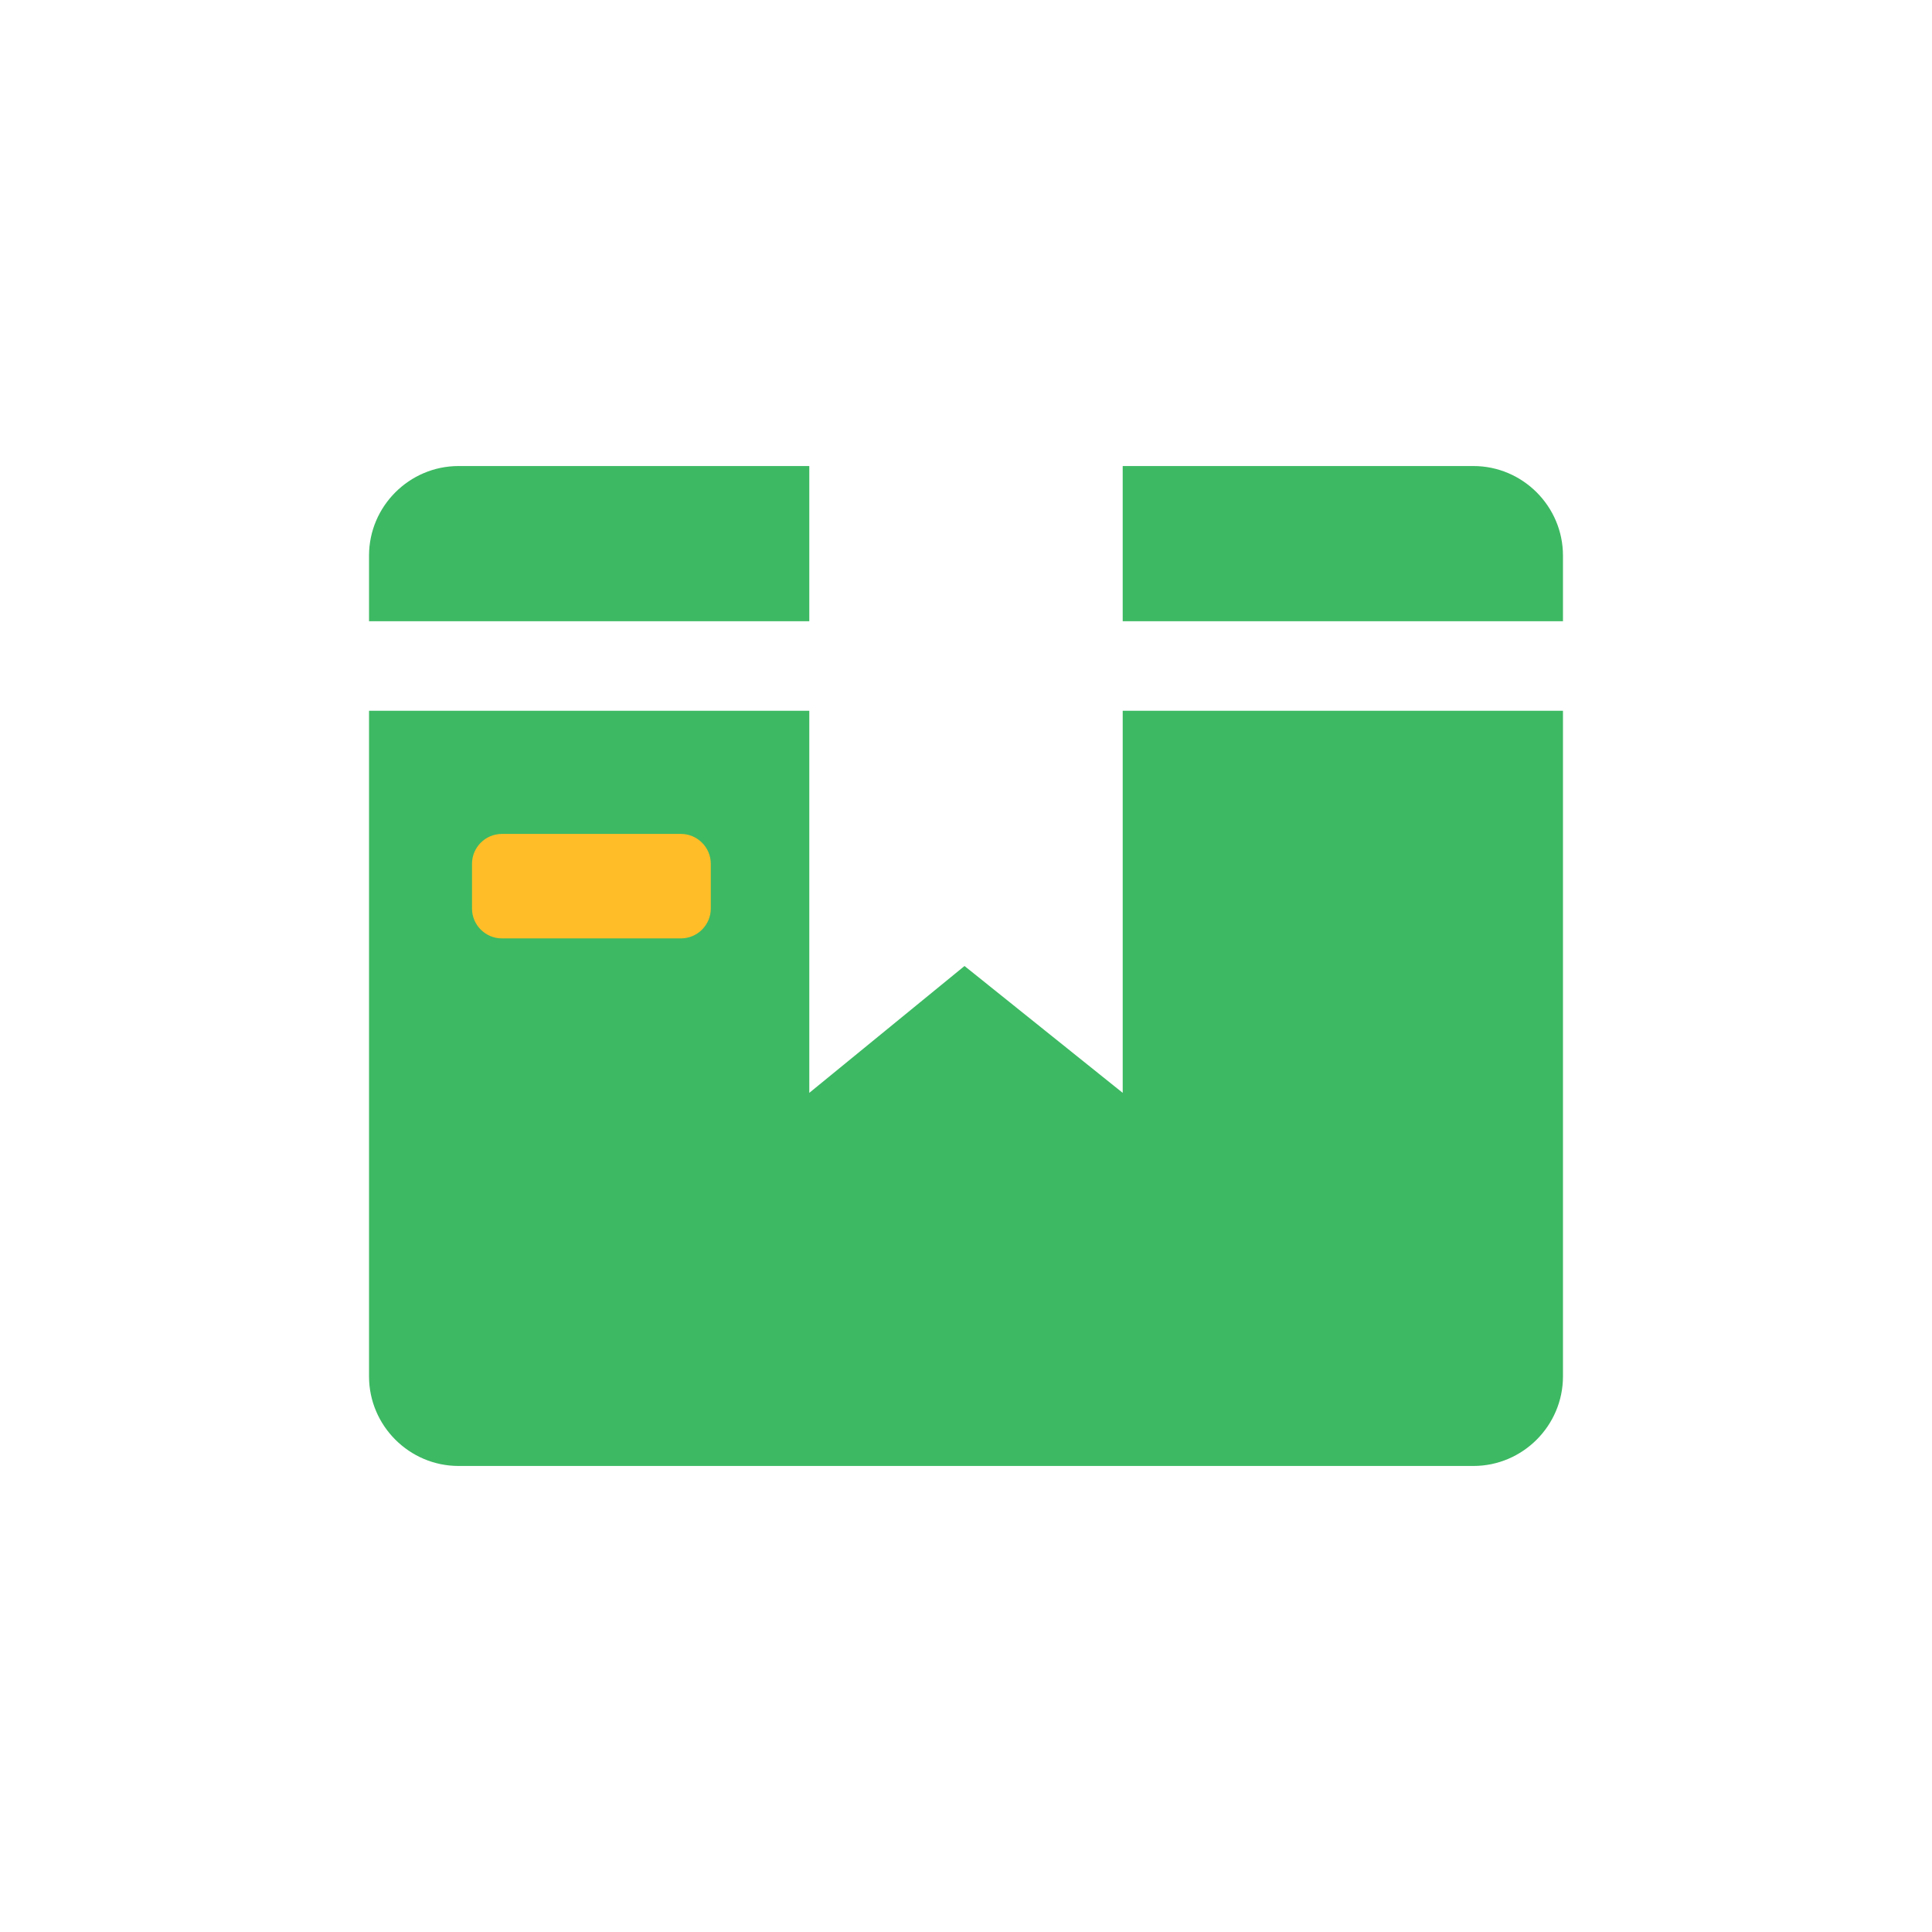 <?xml version="1.0" standalone="no"?><!DOCTYPE svg PUBLIC "-//W3C//DTD SVG 1.1//EN" "http://www.w3.org/Graphics/SVG/1.1/DTD/svg11.dtd"><svg t="1621585429778" class="icon" viewBox="0 0 1024 1024" version="1.1" xmlns="http://www.w3.org/2000/svg" p-id="6834" xmlns:xlink="http://www.w3.org/1999/xlink" width="200" height="200"><defs><style type="text/css"></style></defs><path d="M595.057 376.736V579.236l-83.848-67.236L428.943 579.236V376.736H195.594V729.529c0 26.104 21.357 47.461 47.461 47.461h537.891c26.104 0 47.461-21.357 47.461-47.461V376.736h-233.35z" fill="#3DB963" p-id="6835"></path><path d="M376.736 481.546c0 8.701-7.119 15.82-15.82 15.82h-94.922c-8.701 0-15.82-7.119-15.82-15.82v-23.73c0-8.701 7.119-15.82 15.82-15.82h94.922c8.701 0 15.82 7.119 15.82 15.82v23.73z" fill="#FFBD27" p-id="6836"></path><path d="M828.406 329.275V294.471c0-26.104-21.357-47.461-47.461-47.461h-185.889v82.266h233.35zM428.943 329.275V247.01H243.055c-26.104 0-47.461 21.357-47.461 47.461v34.805h233.35z" fill="#3DB963" p-id="6837"></path></svg>